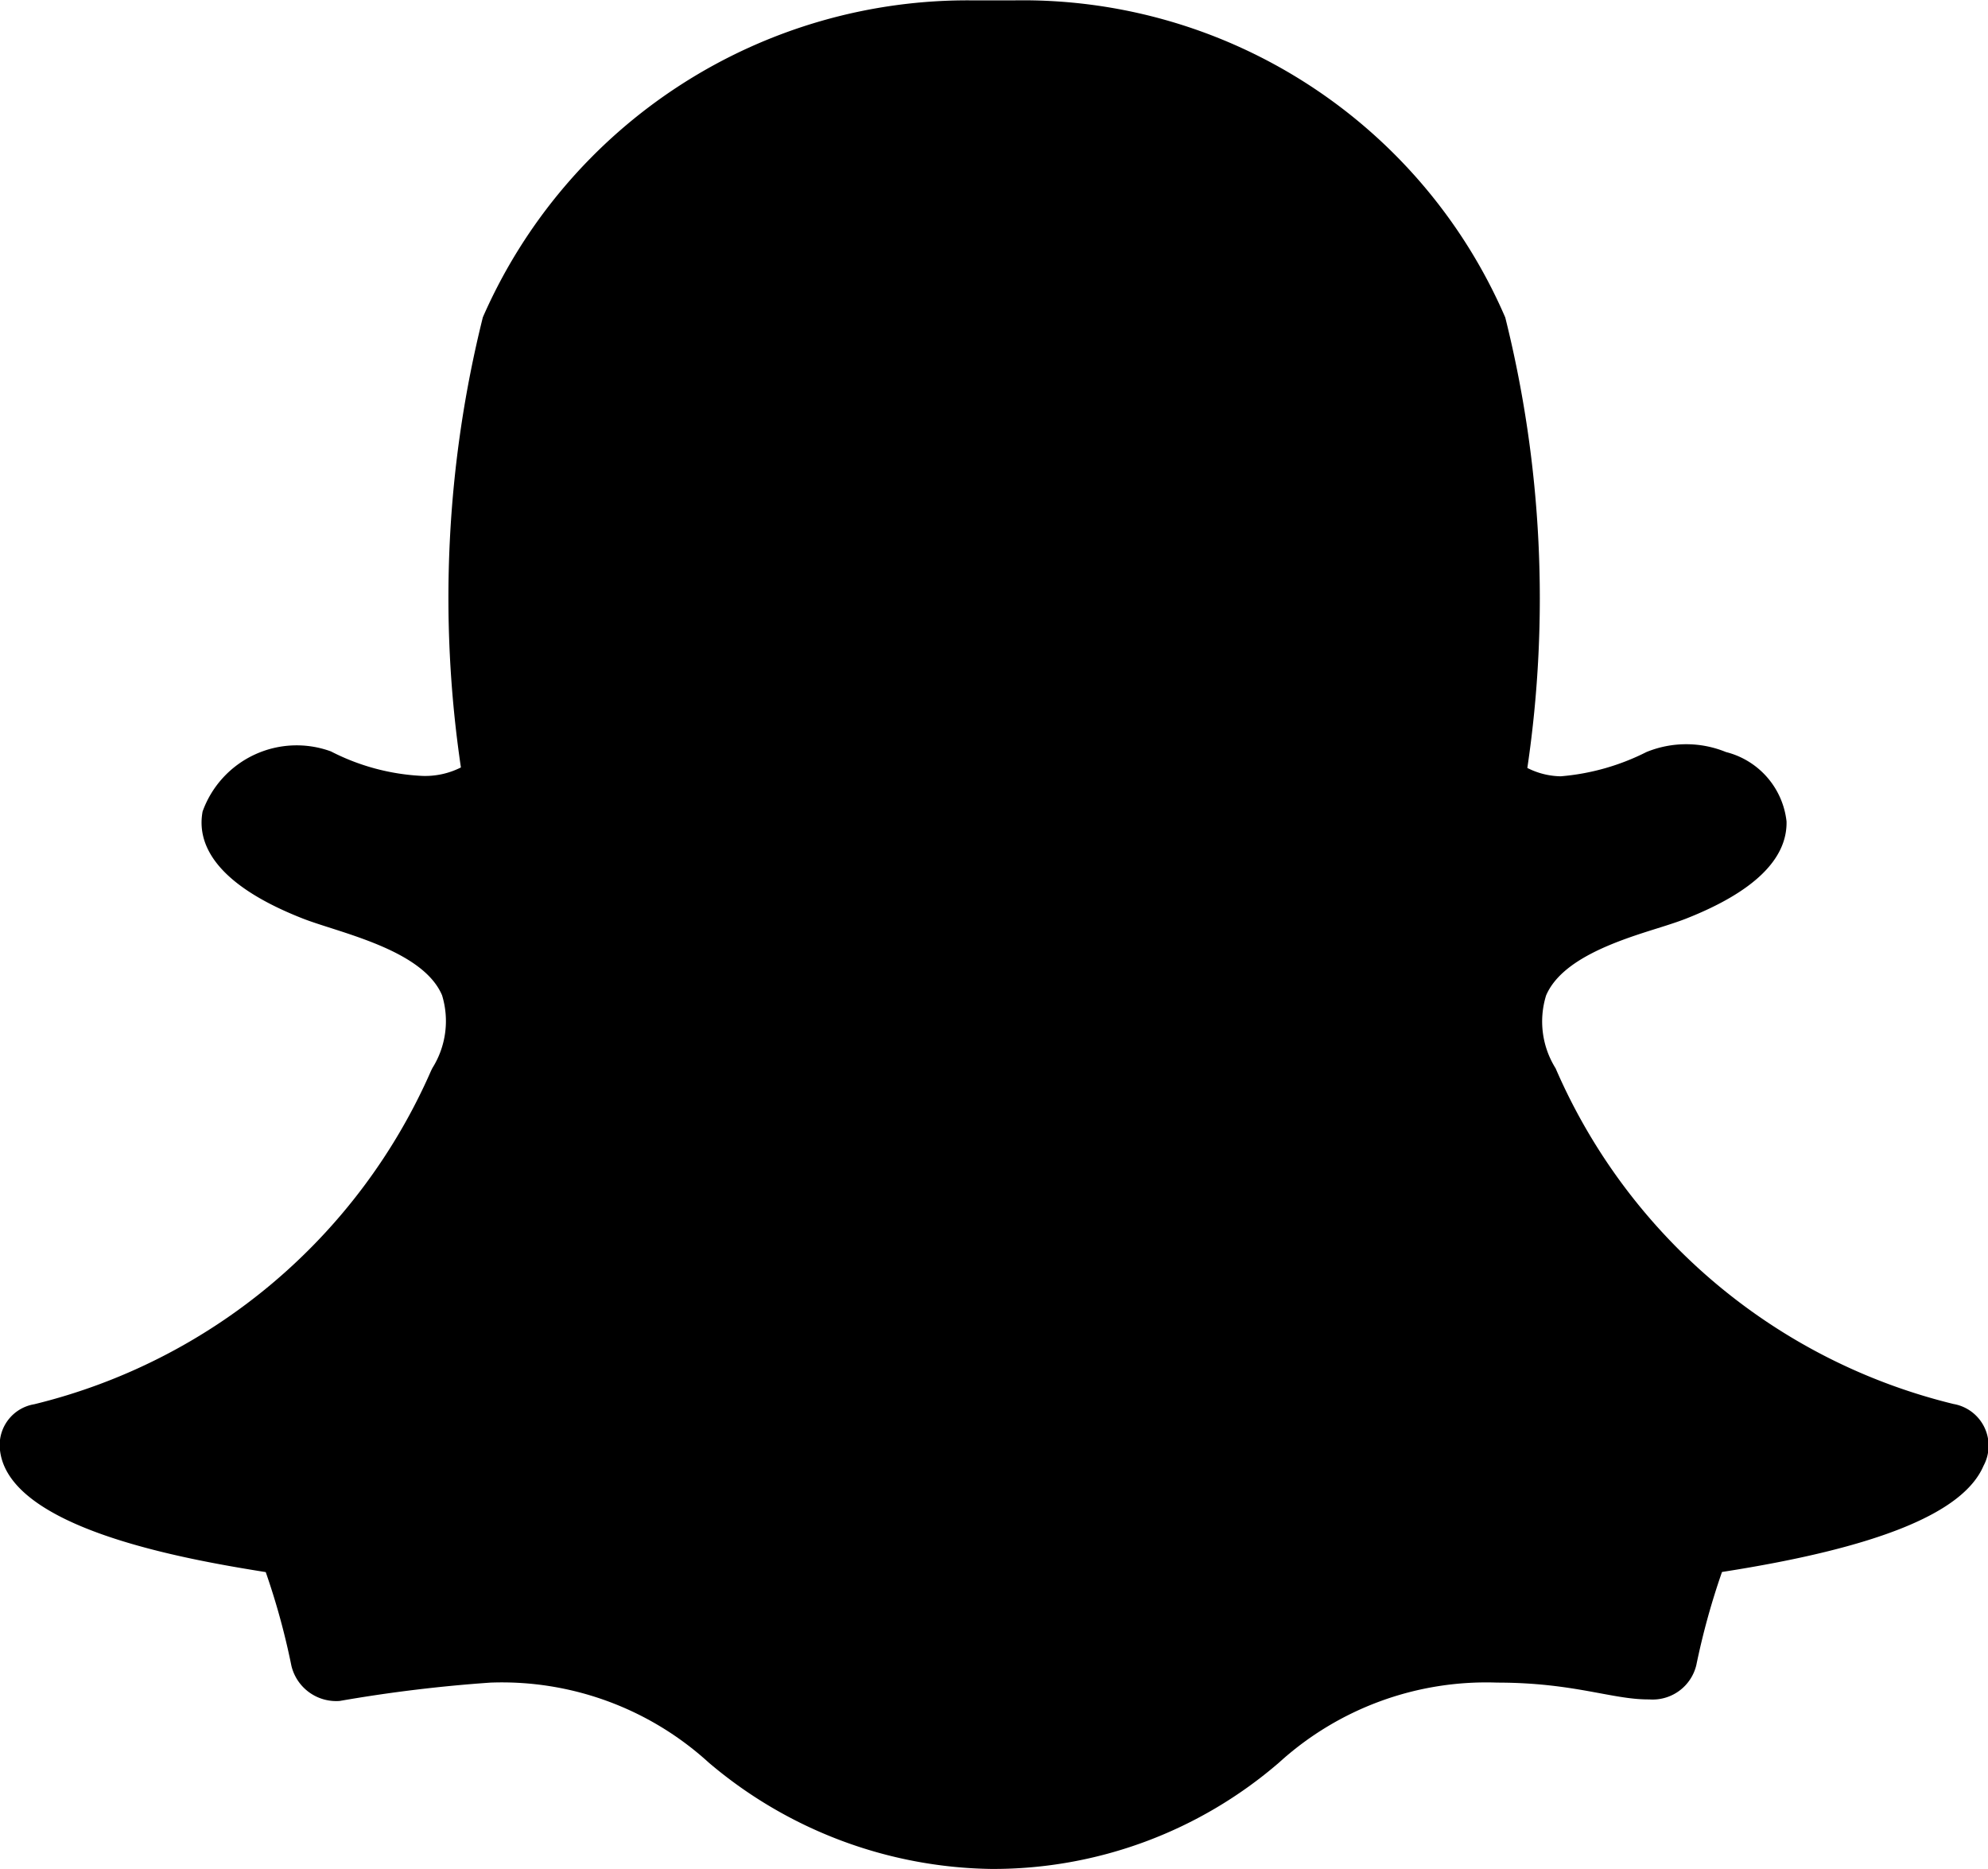 <svg xmlns="http://www.w3.org/2000/svg" width="15.493" height="14.566" viewBox="0 0 15.493 14.566">
  <path id="Icon_awesome-snapchat-ghost" data-name="Icon awesome-snapchat-ghost" d="M15.458,12.5c-.158.368-.824.638-2.038.827a5.676,5.676,0,0,0-.2.725.35.35,0,0,1-.367.268h-.009c-.284,0-.581-.131-1.176-.131a2.4,2.4,0,0,0-1.7.623,3.408,3.408,0,0,1-2.24.829,3.475,3.475,0,0,1-2.205-.829,2.392,2.392,0,0,0-1.7-.623,11.429,11.429,0,0,0-1.176.143.359.359,0,0,1-.376-.274,5.605,5.605,0,0,0-.2-.73c-.626-.1-2.037-.343-2.073-.973a.322.322,0,0,1,.269-.335,4.555,4.555,0,0,0,3.093-2.6L3.37,9.4a.688.688,0,0,0,.075-.567c-.153-.36-.813-.489-1.091-.6-.718-.283-.817-.609-.775-.832a.779.779,0,0,1,1-.468,1.732,1.732,0,0,0,.713.191.618.618,0,0,0,.3-.066A9.035,9.035,0,0,1,3.763,3.55,4.123,4.123,0,0,1,7.59,1.081l.306,0a4.094,4.094,0,0,1,3.835,2.471,9.031,9.031,0,0,1,.172,3.51.593.593,0,0,0,.26.065,1.808,1.808,0,0,0,.668-.189.819.819,0,0,1,.62,0h0a.629.629,0,0,1,.472.541c.006.295-.258.55-.783.757-.064.025-.142.05-.225.076-.3.094-.744.236-.866.523a.687.687,0,0,0,.074.567l.007.016a4.554,4.554,0,0,0,3.094,2.6A.33.33,0,0,1,15.458,12.5Z" transform="translate(0 -1.078)"/>
</svg>
